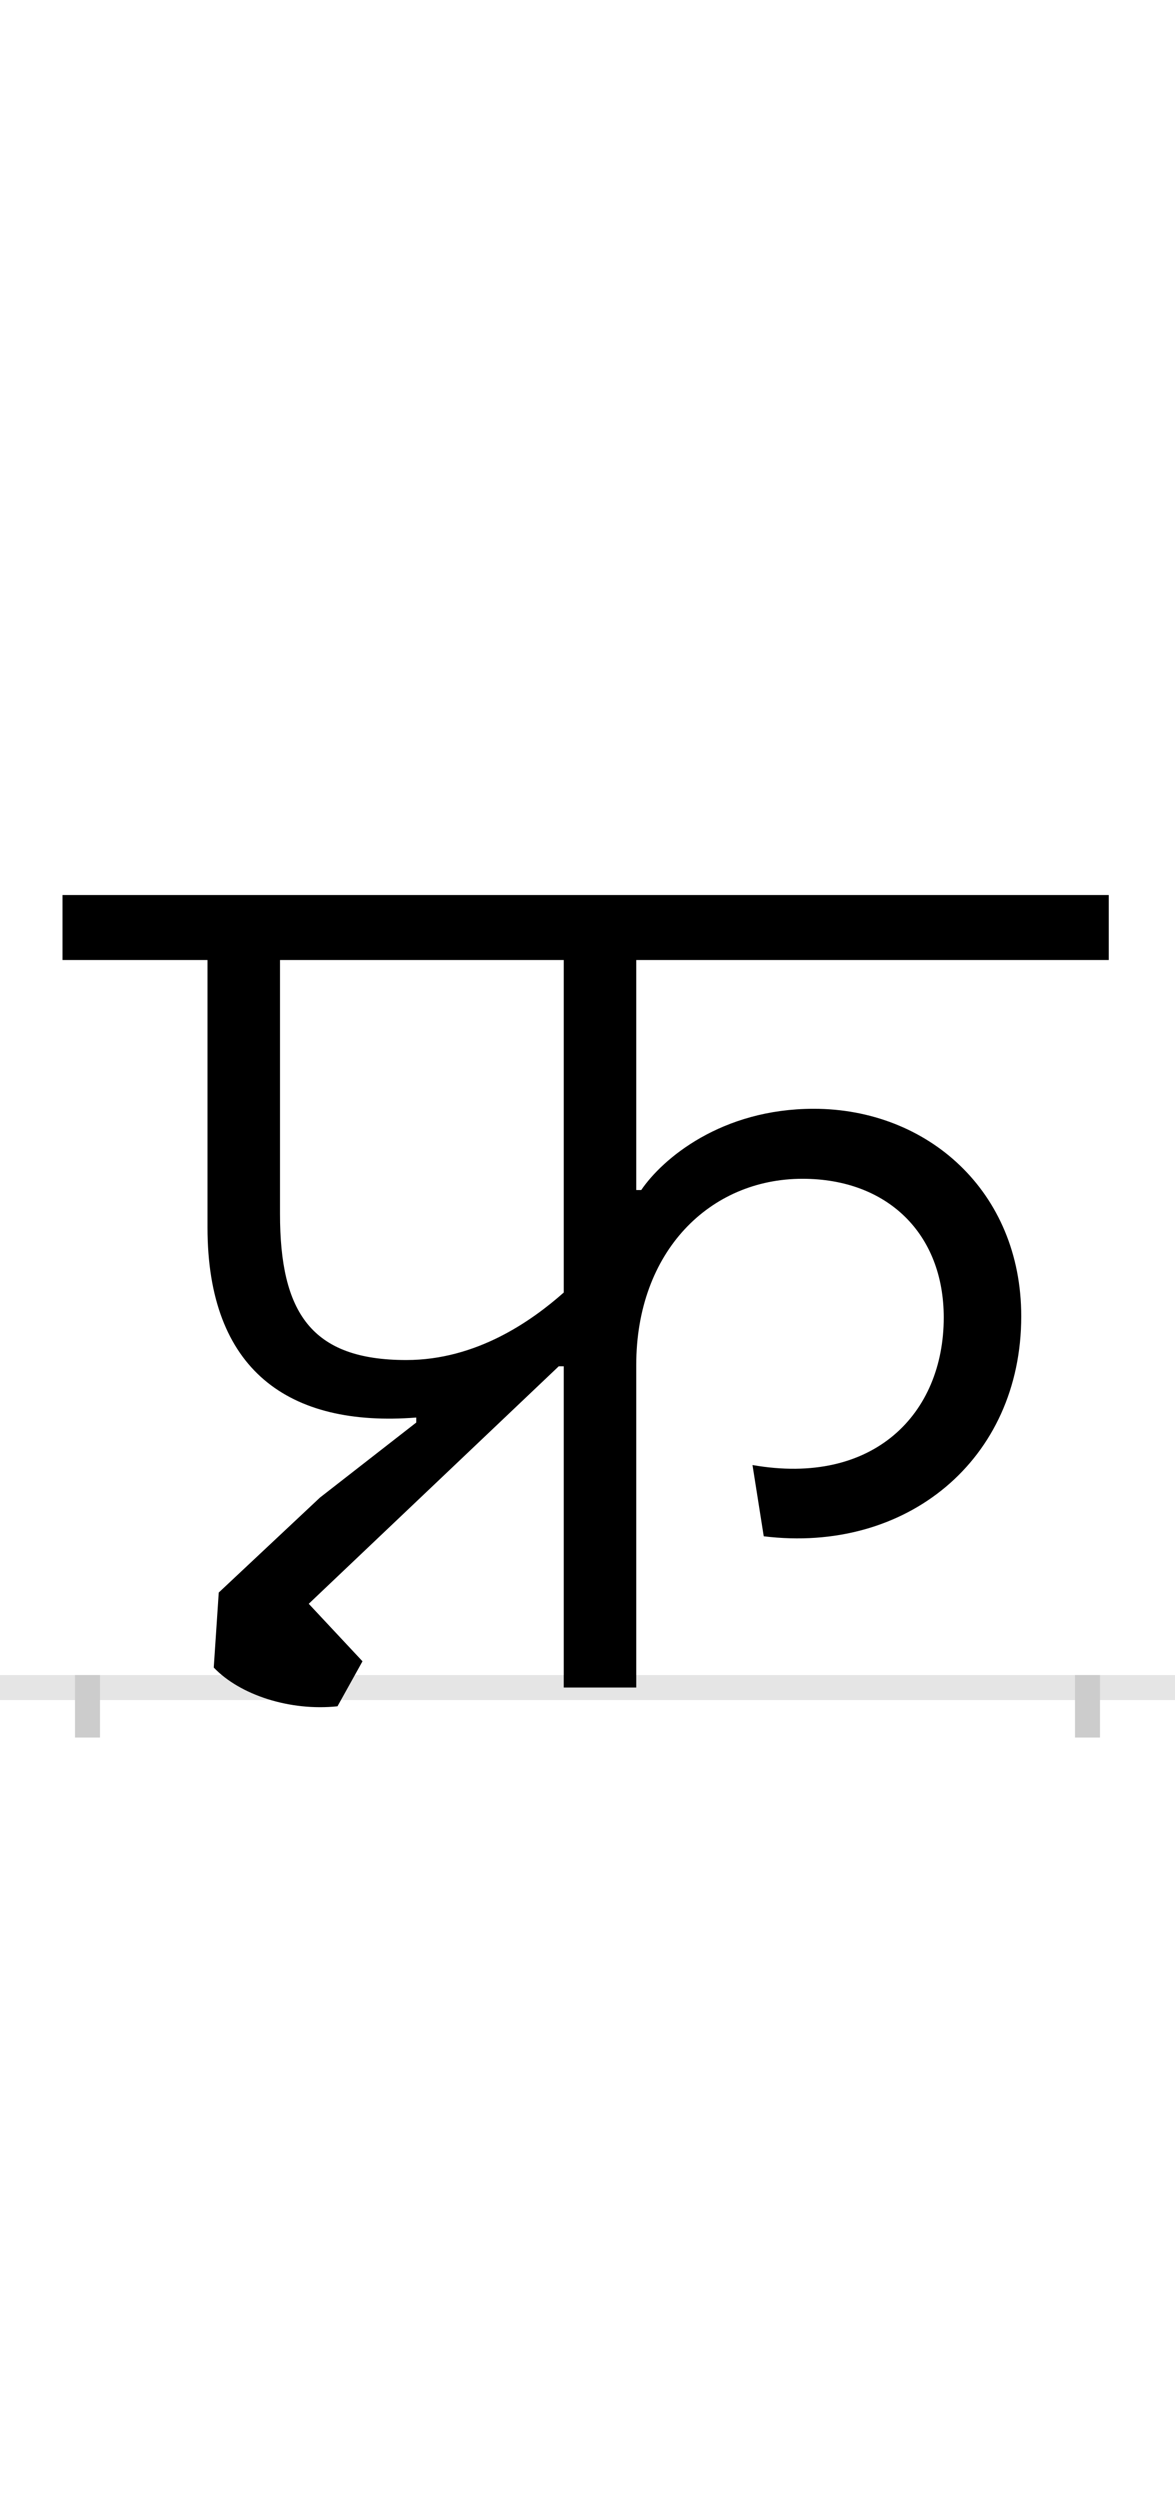<?xml version="1.0" encoding="UTF-8"?>
<svg height="200.0" version="1.1" width="94.0" xmlns="http://www.w3.org/2000/svg" xmlns:xlink="http://www.w3.org/1999/xlink">
 <rect width="100%" height="100%" fill="#808080" stroke="none"/>
 <path d="M0,0 l94,0 l0,200 l-94,0 Z M0,0" fill="rgb(255,255,255)" transform="matrix(1,0,0,-1,0.0,200.0)"/>
 <path d="M0,0 l94,0" fill="none" stroke="rgb(229,229,229)" stroke-width="2" transform="matrix(1,0,0,-1,0.0,135.0)"/>
 <path d="M0,1 l0,-5" fill="none" stroke="rgb(204,204,204)" stroke-width="2" transform="matrix(1,0,0,-1,7.0,135.0)"/>
 <path d="M0,1 l0,-5" fill="none" stroke="rgb(204,204,204)" stroke-width="2" transform="matrix(1,0,0,-1,87.0,135.0)"/>
 <path d="M381,316 c-26,-23,-70,-54,-126,-54 c-76,0,-101,38,-101,117 l0,203 l227,0 Z M263,212 l-77,-60 l-81,-76 l-4,-60 c21,-22,61,-35,99,-31 l20,36 l-43,46 l200,190 l4,0 l0,-257 l58,0 l0,258 c0,91,59,149,133,149 c68,0,113,-44,113,-111 c0,-77,-56,-135,-153,-118 l9,-57 c114,-14,206,61,206,176 c0,100,-75,166,-166,166 c-74,0,-121,-40,-138,-65 l-4,0 l0,184 l378,0 l0,52 l-837,0 l0,-52 l116,0 l0,-214 c0,-114,65,-160,167,-152 Z M263,212" fill="rgb(0,0,0)" transform="matrix(0.1,0.0,0.0,-0.1,7.0,135.0)"/>
</svg>
